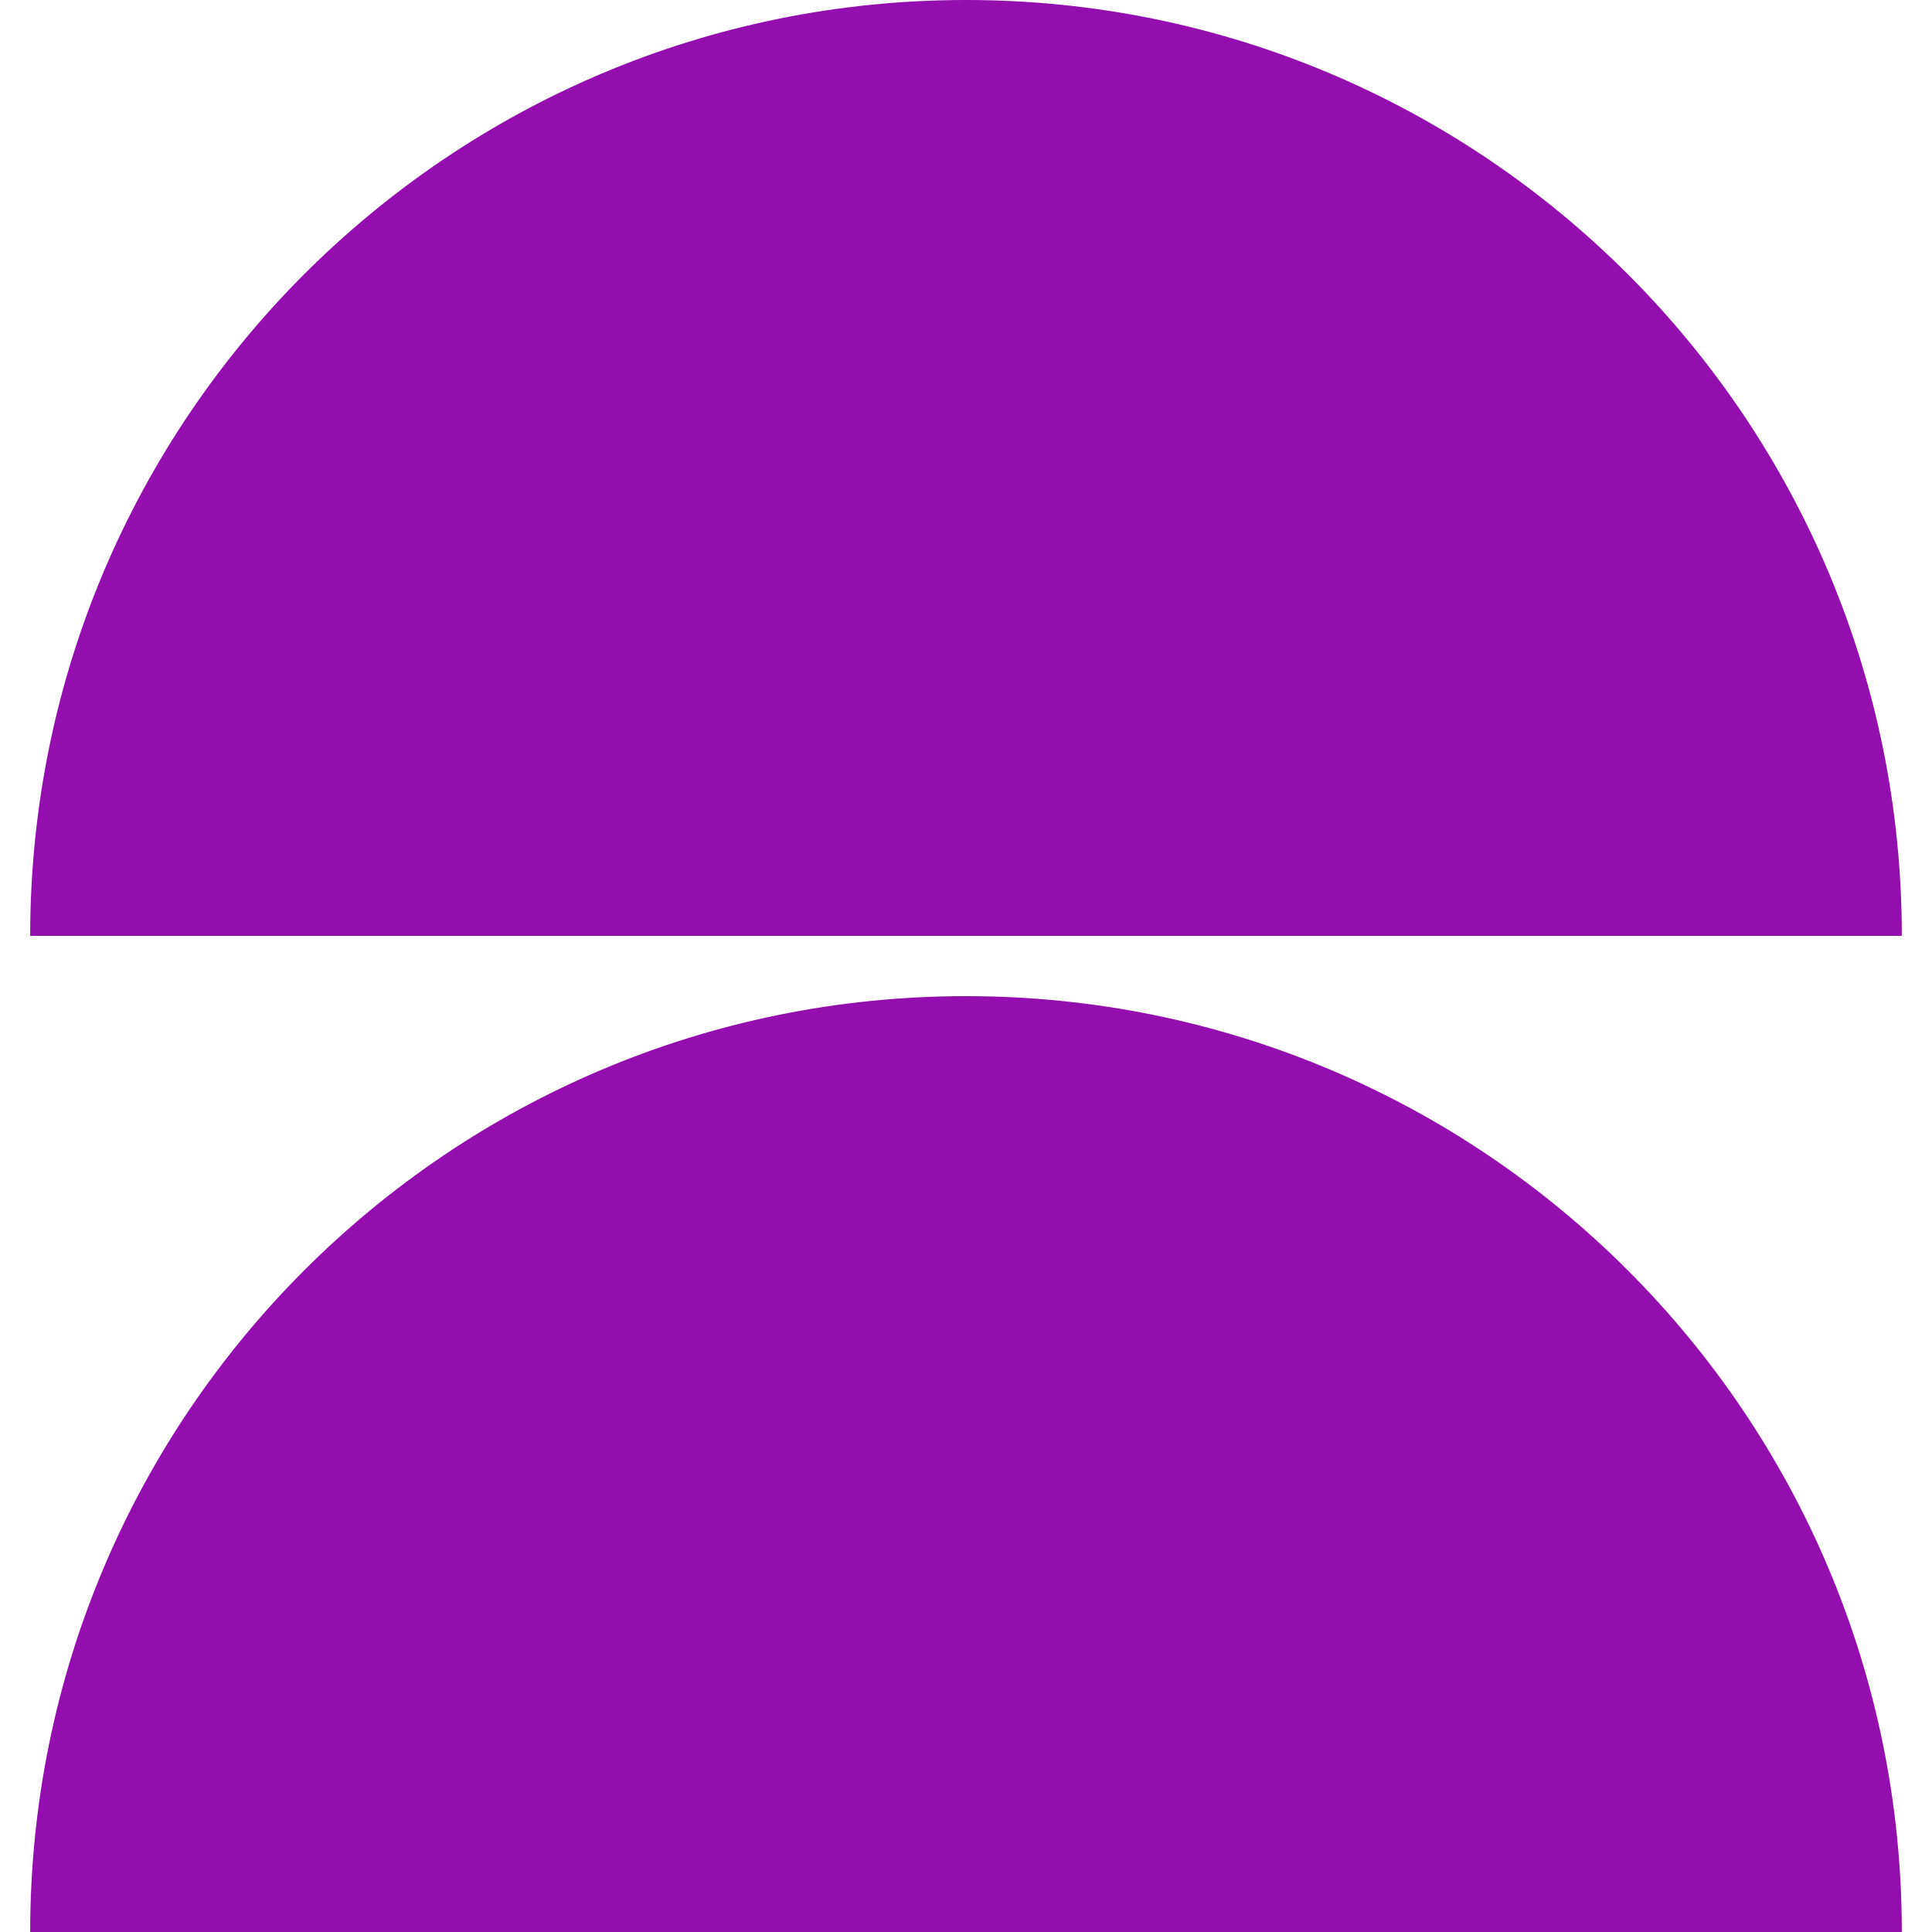 <svg preserveAspectRatio="xMidYMid meet" data-bbox="22.5 20 155 160" viewBox="22.5 20 155 160" height="200" width="200" xmlns="http://www.w3.org/2000/svg" data-type="color" role="presentation" aria-hidden="true" aria-labelledby="svgcid-8wfzo726e22g"><defs><style>#comp-kzhajkyu1__item2 svg [data-color="1"] {fill: #940DAE;}</style></defs><title id="svgcid-8wfzo726e22g"></title>
    <g>
        <path d="M100 20c-42.802 0-77.5 34.7-77.5 77.505h155C177.5 54.7 142.802 20 100 20z" fill="#940DAE" clip-rule="evenodd" fill-rule="evenodd" data-color="1"></path>
        <path d="M100 102.496c-42.802 0-77.5 34.7-77.5 77.504h155c0-42.804-34.698-77.504-77.5-77.504z" fill="#940DAE" clip-rule="evenodd" fill-rule="evenodd" data-color="1"></path>
    </g>
</svg>